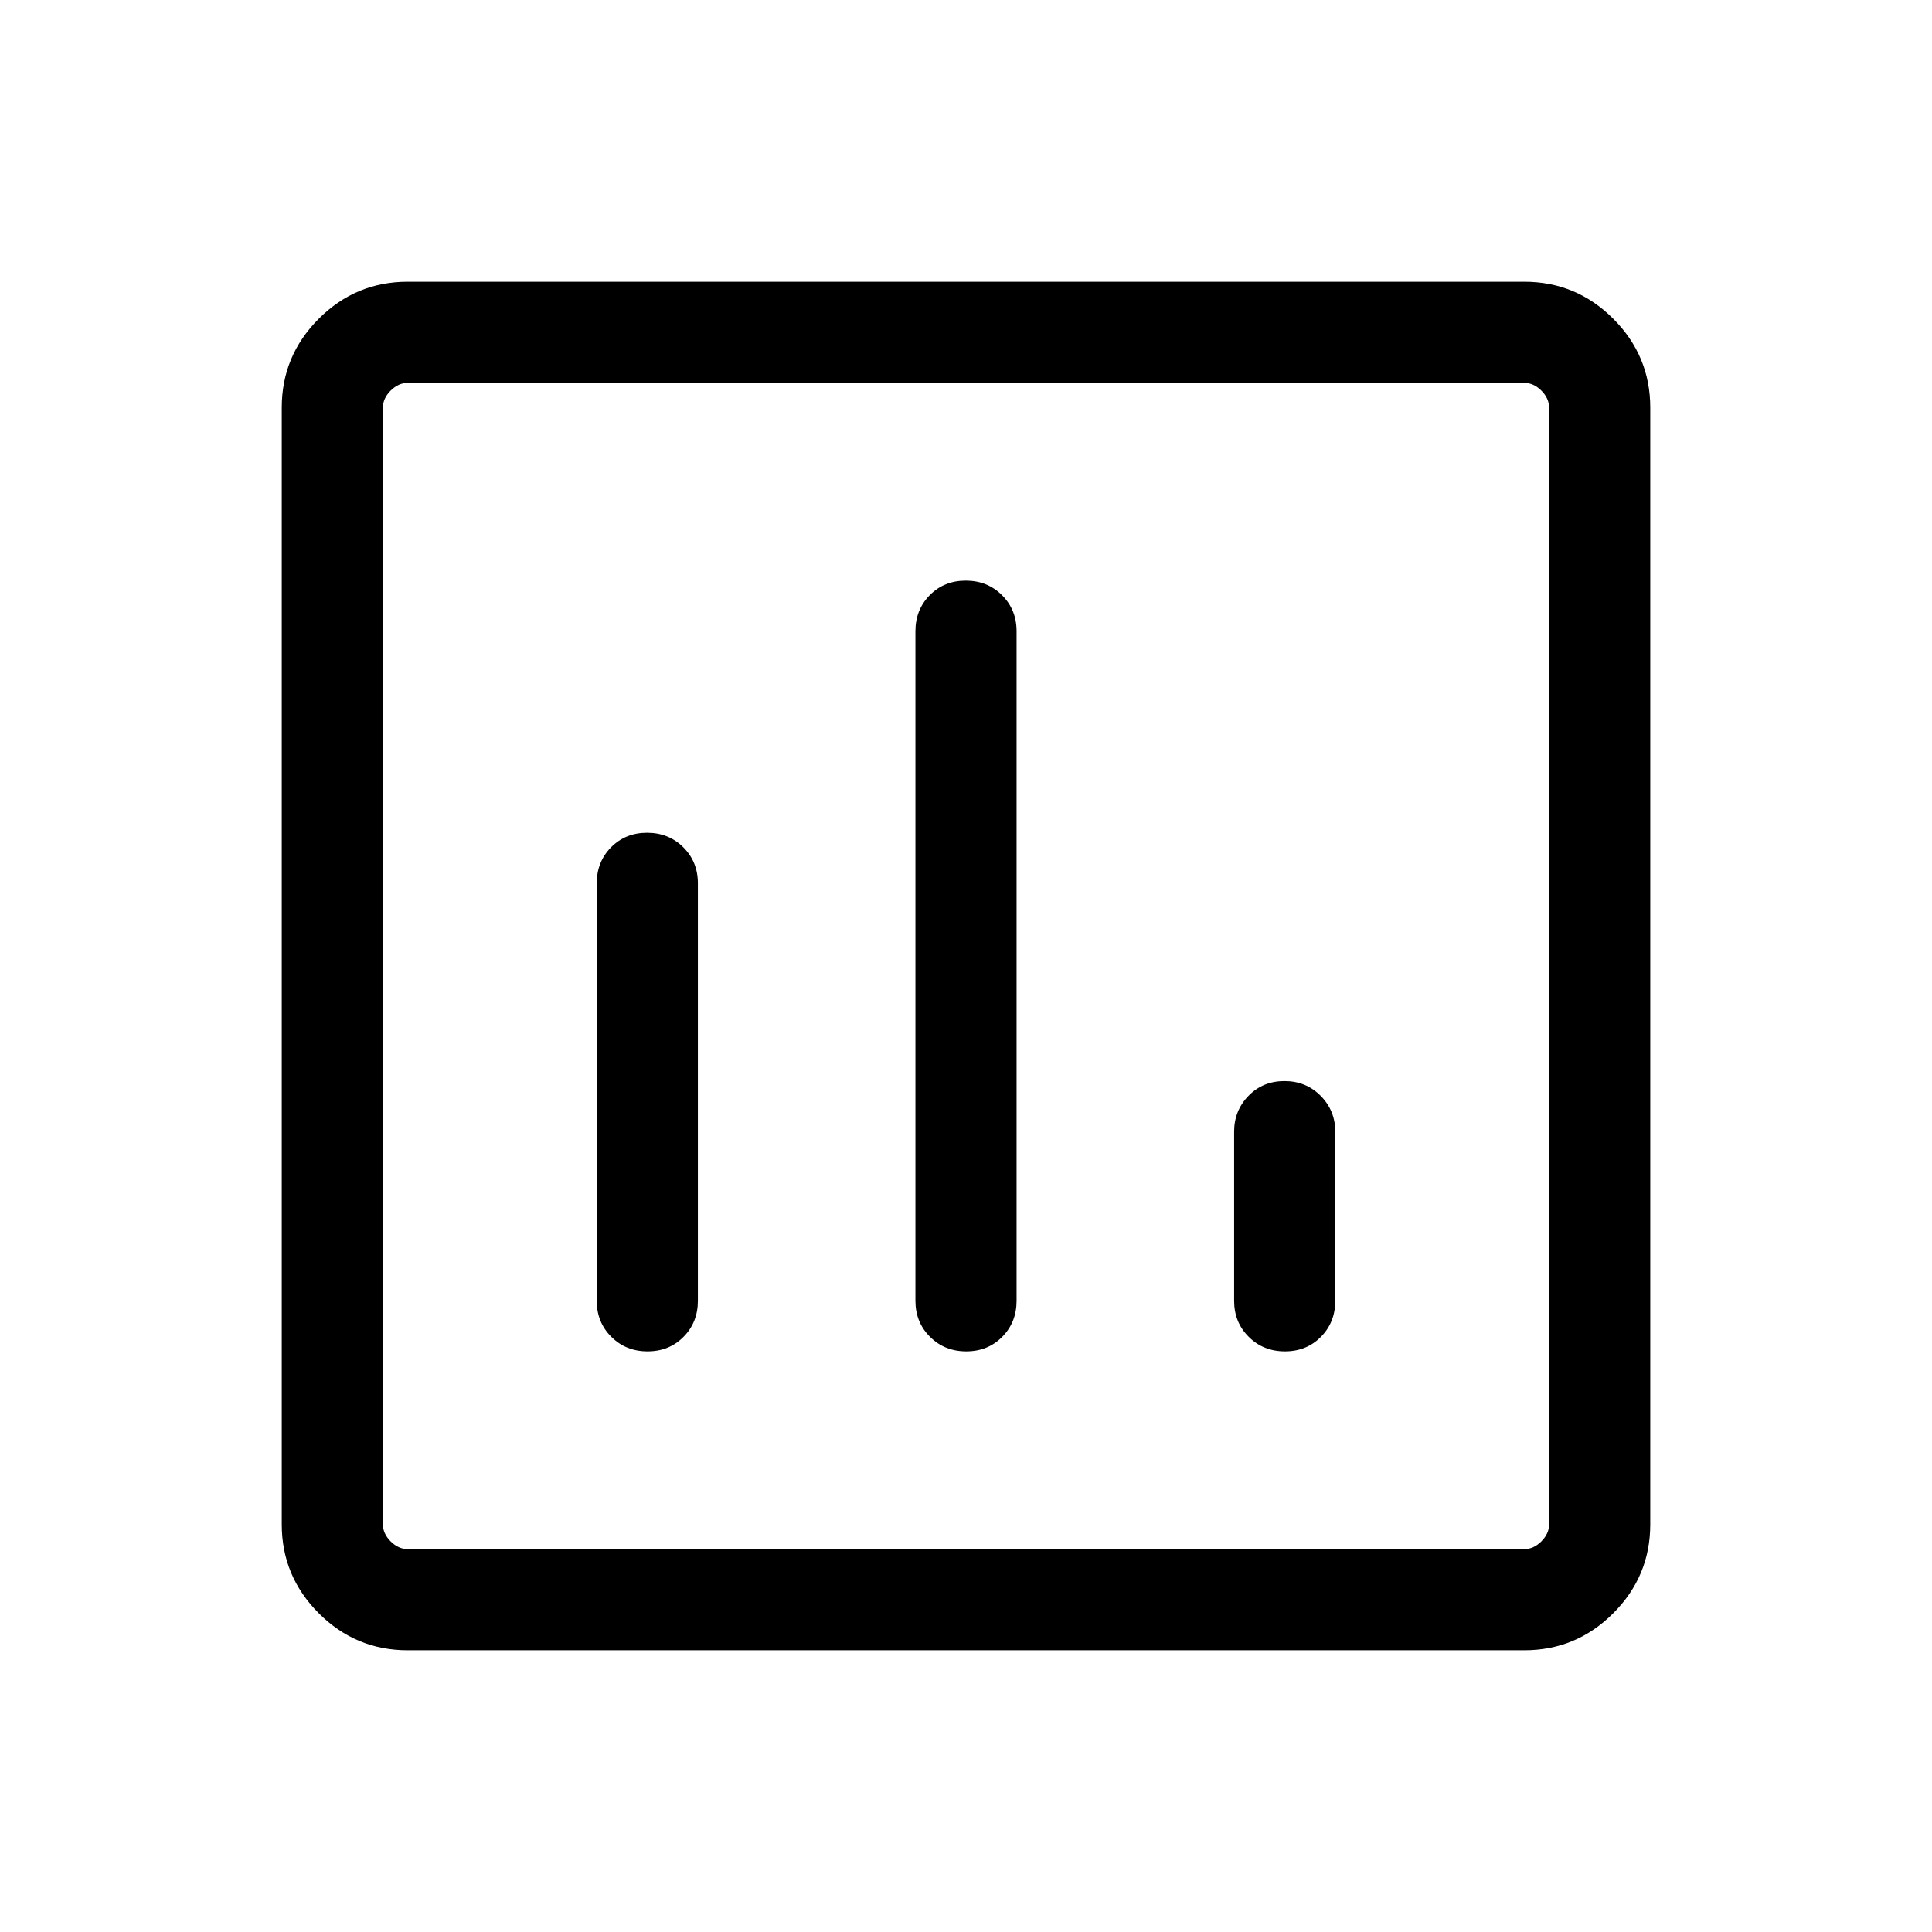 <svg xmlns="http://www.w3.org/2000/svg" height="40" viewBox="0 -960 960 960" width="40"><path d="M202.56-140q-25.78 0-44.17-18.39T140-202.56v-554.88q0-25.78 18.39-44.17T202.56-820h554.88q25.78 0 44.17 18.39T820-757.44v554.88q0 25.78-18.39 44.17T757.44-140H202.56Zm0-50.26h554.88q4.61 0 8.46-3.84 3.84-3.85 3.84-8.46v-554.88q0-4.61-3.84-8.46-3.85-3.84-8.46-3.84H202.56q-4.61 0-8.46 3.84-3.84 3.85-3.84 8.46v554.88q0 4.61 3.84 8.46 3.85 3.84 8.46 3.84Zm-12.3-579.48v579.48-579.48ZM321.52-546.2q-10.75 0-17.88 7.21-7.13 7.21-7.13 17.91v207.44q0 10.7 7.25 17.91 7.25 7.22 18 7.22t17.88-7.22q7.13-7.21 7.13-17.91v-207.44q0-10.7-7.25-17.91-7.25-7.21-18-7.21Zm158.36-125.29q-10.75 0-17.88 7.22-7.13 7.21-7.13 17.91v332.72q0 10.7 7.25 17.91 7.25 7.22 18 7.22t17.88-7.22q7.13-7.21 7.13-17.91v-332.72q0-10.7-7.25-17.91-7.25-7.22-18-7.22Zm158.36 248.67q-10.75 0-17.88 7.34-7.13 7.34-7.13 17.79v84.05q0 10.7 7.25 17.91 7.25 7.22 18 7.22t17.88-7.22q7.13-7.21 7.13-17.91v-84.05q0-10.45-7.25-17.79t-18-7.34Z"/></svg>